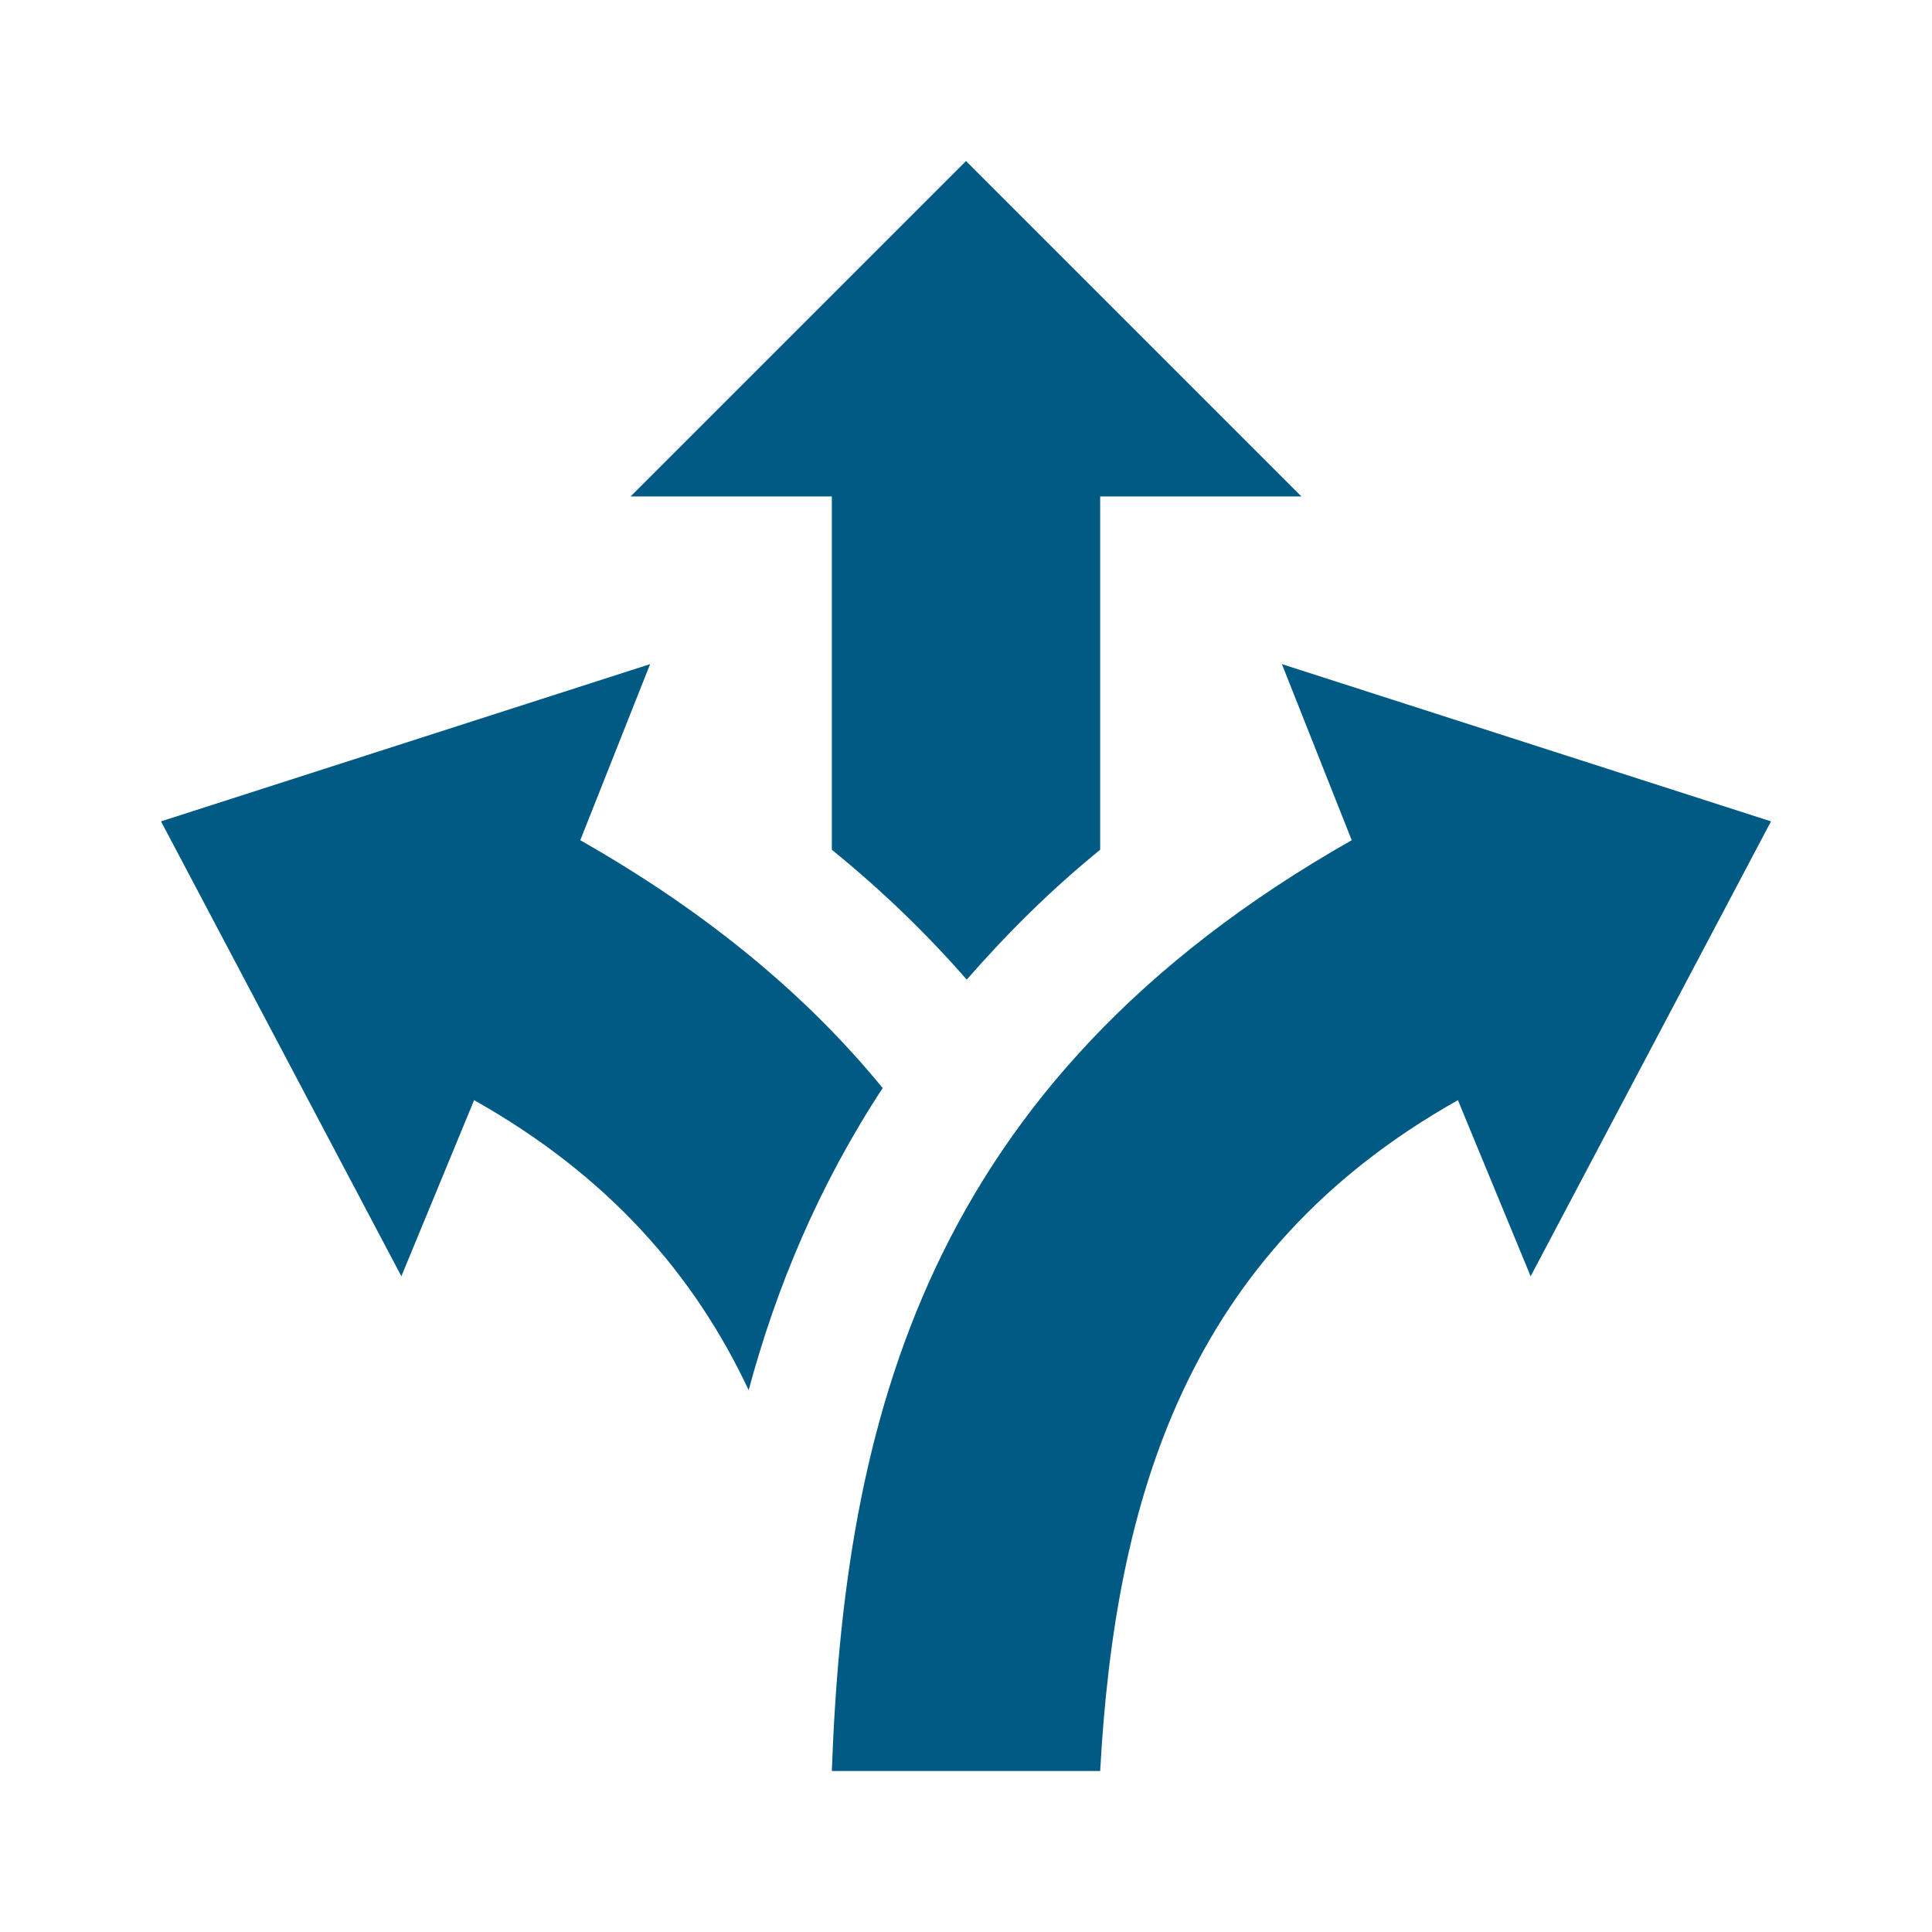 <?xml version="1.0" encoding="UTF-8" standalone="no"?>
<!-- Created with Inkscape (http://www.inkscape.org/) -->

<svg
   xmlns:dc="http://purl.org/dc/elements/1.1/"
   xmlns:cc="http://creativecommons.org/ns#"
   xmlns:rdf="http://www.w3.org/1999/02/22-rdf-syntax-ns#"
   xmlns:svg="http://www.w3.org/2000/svg"
   xmlns="http://www.w3.org/2000/svg"
   xmlns:sodipodi="http://sodipodi.sourceforge.net/DTD/sodipodi-0.dtd"
   xmlns:inkscape="http://www.inkscape.org/namespaces/inkscape"
   width="120"
   height="120"
   viewBox="0 0 120 120"
   id="svg2"
   version="1.1"
   inkscape:version="0.91 r13725"
   sodipodi:docname="Icon_TransportA_120x120px.svg">
  <defs
     id="defs4" />
  <sodipodi:namedview
     id="base"
     pagecolor="#ffffff"
     bordercolor="#666666"
     borderopacity="1.0"
     inkscape:pageopacity="0.0"
     inkscape:pageshadow="2"
     inkscape:zoom="1.4"
     inkscape:cx="-58.341347"
     inkscape:cy="-66.522006"
     inkscape:document-units="px"
     inkscape:current-layer="layer1"
     showgrid="false"
     units="px"
     inkscape:window-width="1806"
     inkscape:window-height="1057"
     inkscape:window-x="106"
     inkscape:window-y="-8"
     inkscape:window-maximized="1" />
  <g
     inkscape:label="Layer 1"
     inkscape:groupmode="layer"
     id="layer1"
     transform="translate(0,-932.362)">
    <path
       id="path4679"
       d="m 110,983.379 -14.929,28.254 -4.517,-10.938 c -16.875,9.492 -21.292,24.837 -22.221,41.667 l -16.667,0 c 0.787,-21.446 5.658,-42.692 32.292,-57.813 L 79.621,973.612 110,983.379 Z m -55.175,16.563 c -4.575,-5.588 -10.658,-10.775 -18.783,-15.392 l 4.338,-10.938 -30.379,9.767 14.929,28.254 4.517,-10.938 c 8.408,4.729 13.721,10.917 17.054,18.012 1.717,-6.388 4.358,-12.717 8.325,-18.767 z m 5.175,-57.579 -20.833,20.833 12.5,0 0,21.946 c 3.183,2.587 5.95,5.283 8.379,8.067 2.425,-2.775 5.112,-5.483 8.287,-8.067 l 0,-21.946 12.5,0 -20.833,-20.833 z"
       inkscape:connector-curvature="0"
       style="fill:#005a84" />
  </g>
</svg>
